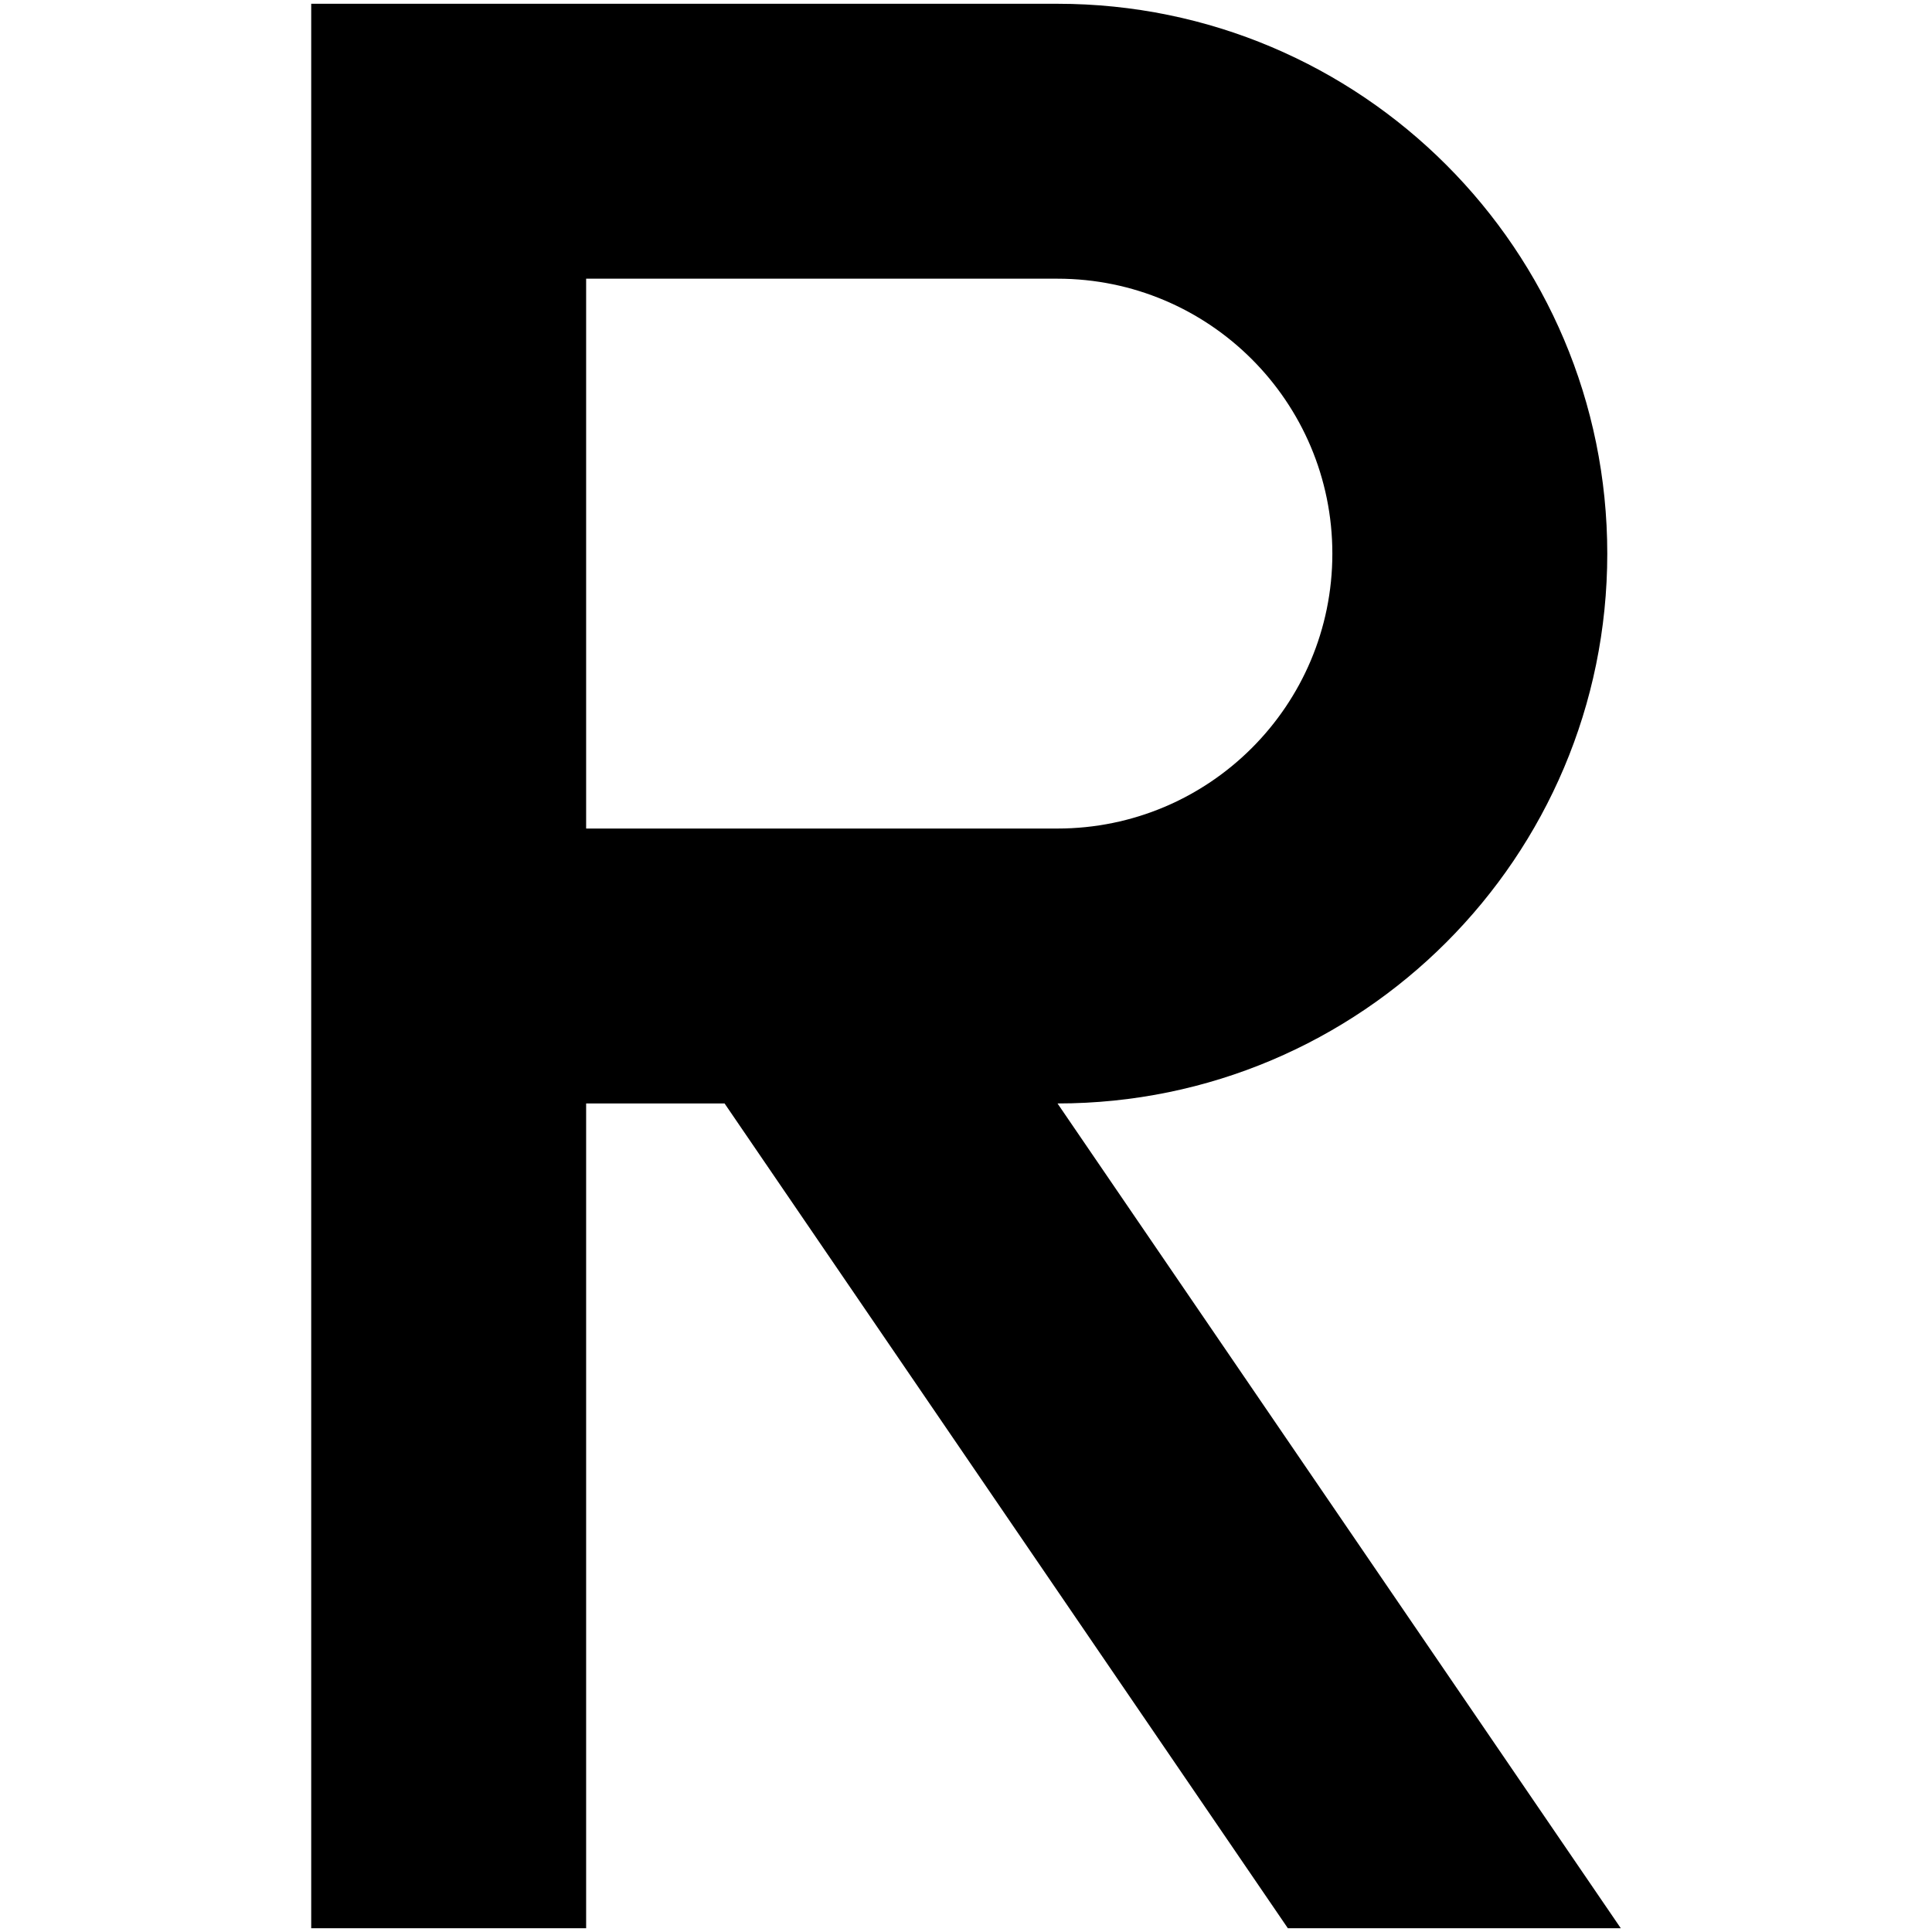 <svg xmlns="http://www.w3.org/2000/svg" enable-background="new 0 0 512 512" viewBox="0 0 512 512" id="r"><path d="M280.252,292.428c80.466-0.012,145.693-65.245,145.693-145.714v0C425.944,66.239,360.706,1,280.23,1H82.475v510h72.857
			V292.429h36.688L341.295,511h88.23L280.252,292.428z M155.332,219.571V73.857H280.23c40.238,0,72.857,32.619,72.857,72.857l0,0
			c0,40.238-32.619,72.857-72.857,72.857H155.332z"></path></svg>